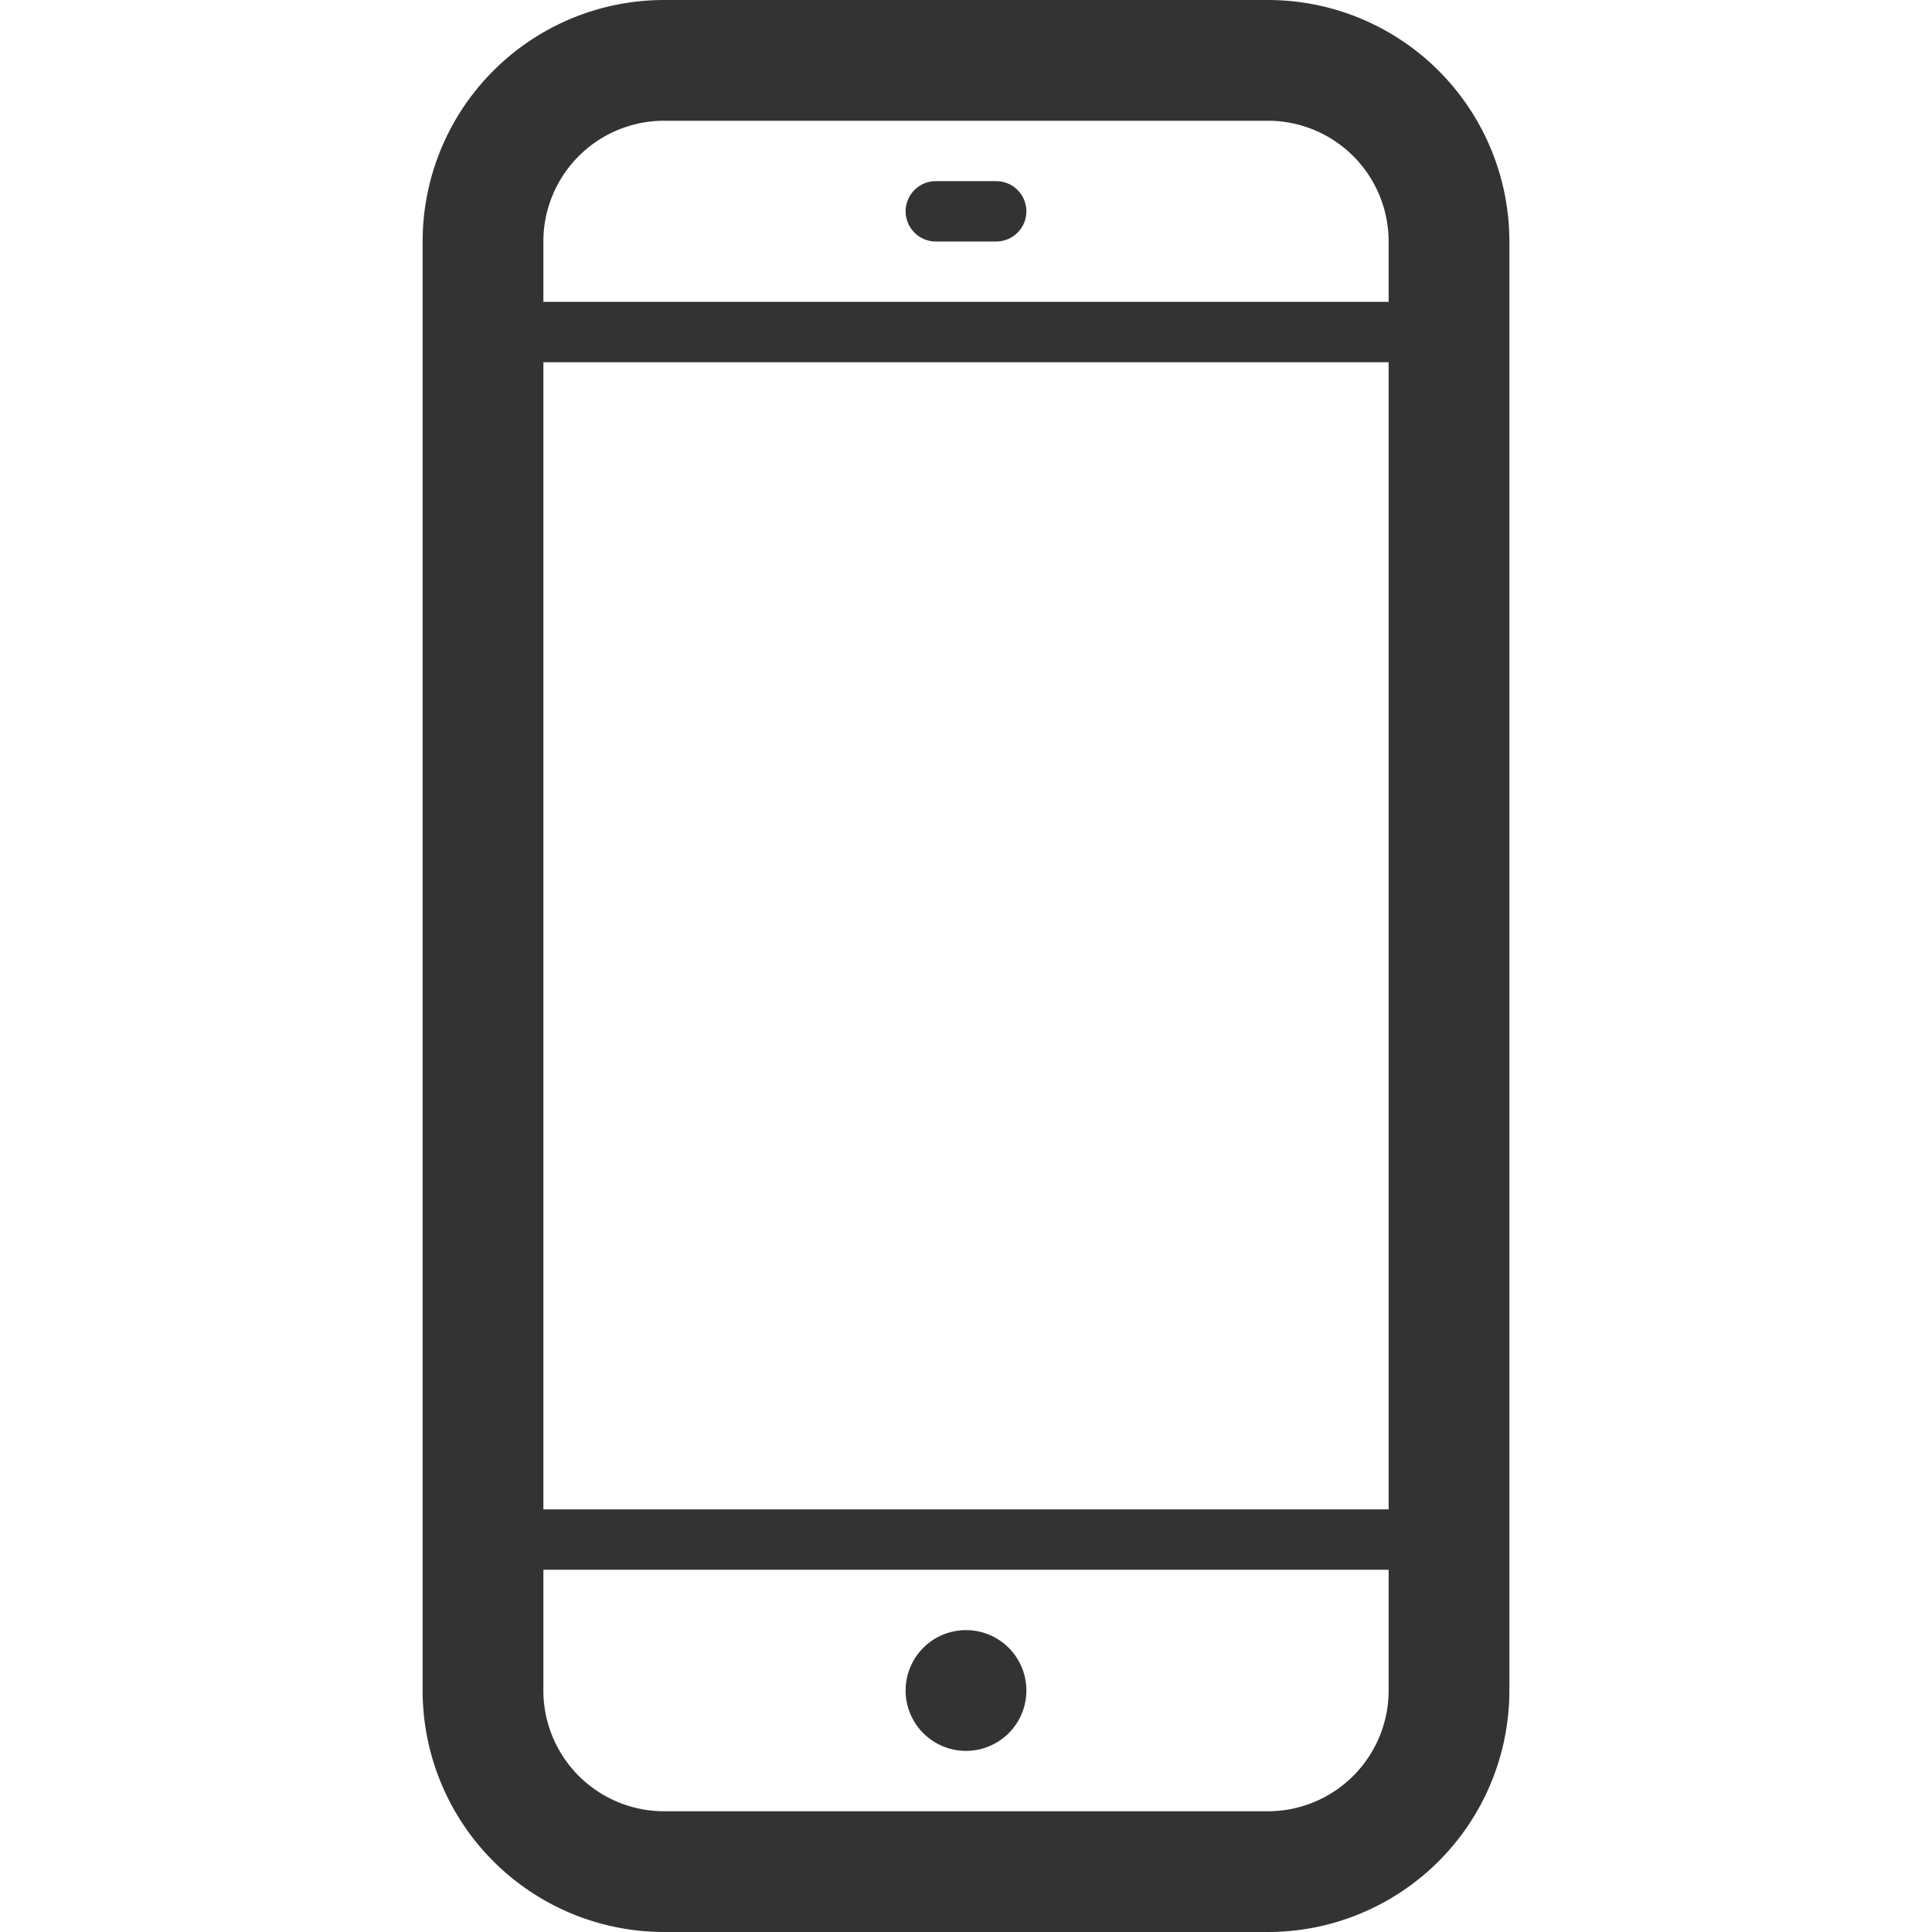 <svg xmlns="http://www.w3.org/2000/svg" viewBox="0 0 32 32"><path stroke="#333" stroke-width="2" stroke-linejoin="round" stroke-miterlimit="10" d="M21 31H11a3 3 0 0 1-3-3V4a3 3 0 0 1 3-3h10a3 3 0 0 1 3 3v24a3 3 0 0 1-3 3z" fill="none"/><path stroke="#333" stroke-linecap="round" stroke-linejoin="round" stroke-miterlimit="10" d="M8 5.5h16m-16 20h16" fill="none"/><path fill="#333" d="M16 27a1 1 0 1 0 0 2 1 1 0 0 0 0-2z"/><path stroke="#333" stroke-linecap="round" stroke-linejoin="round" stroke-miterlimit="10" d="M15.5 3.5h1" fill="none"/></svg>